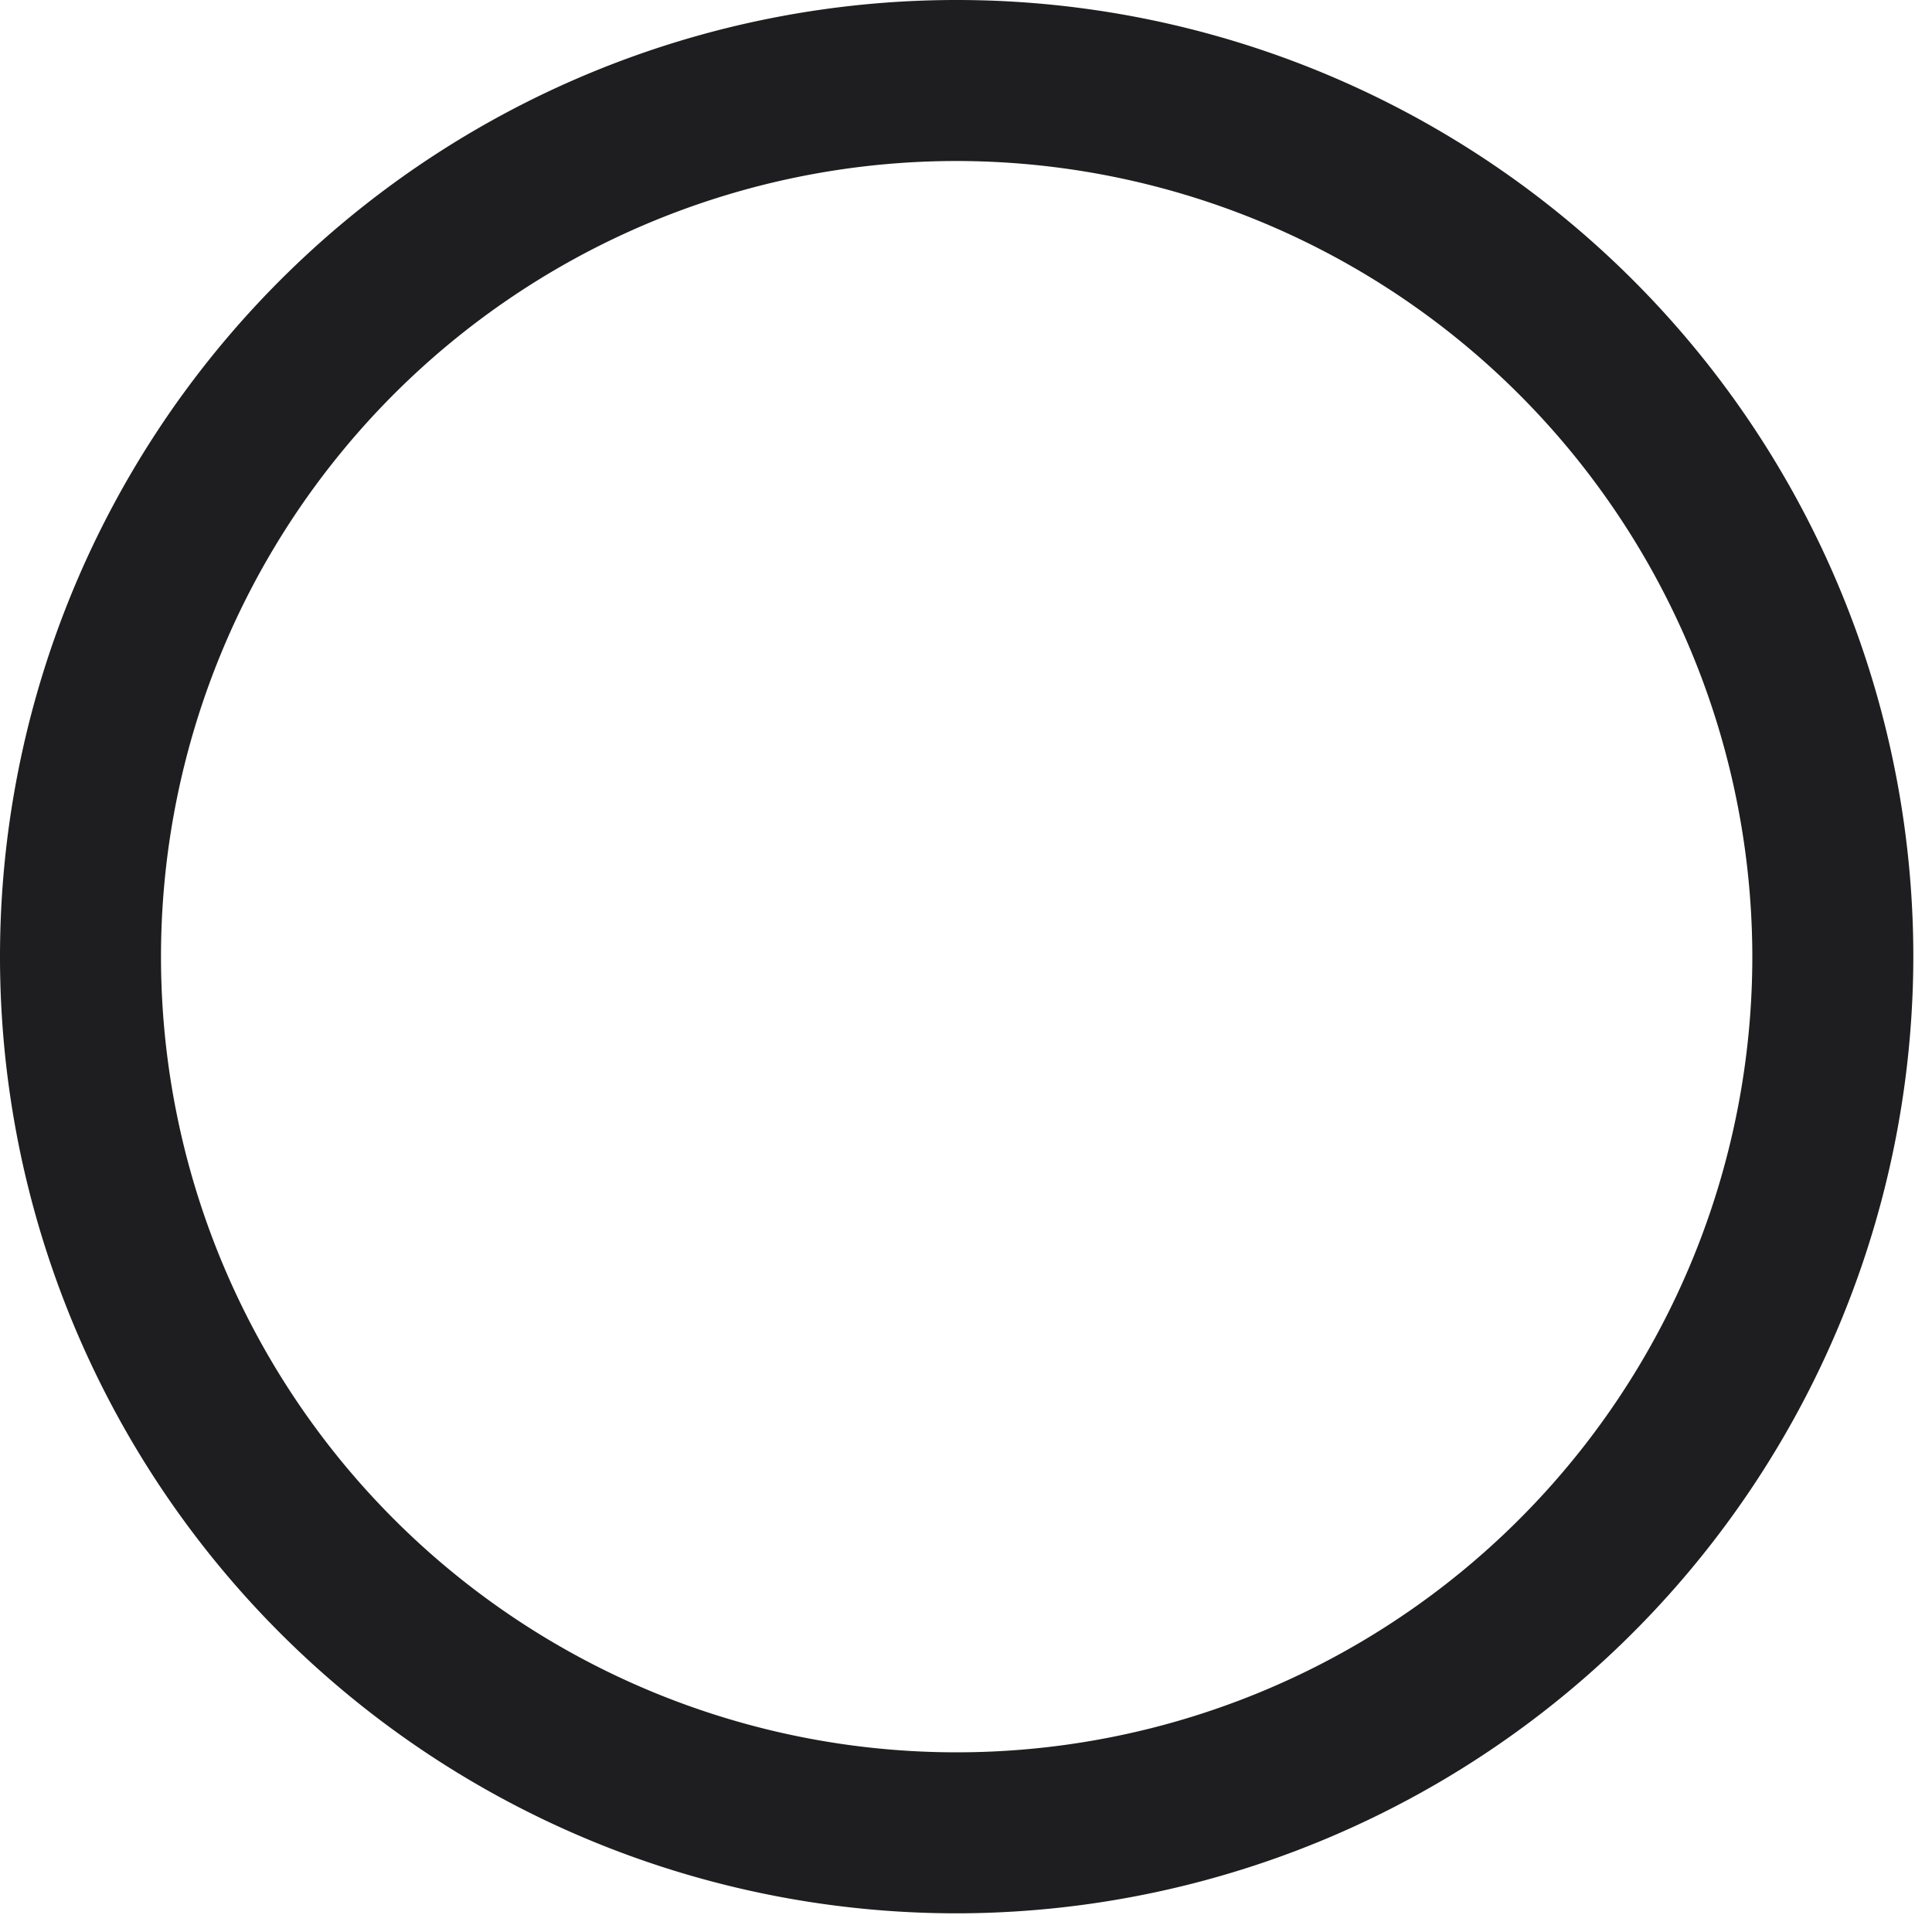 <svg id="Слой_1" data-name="Слой 1" xmlns="http://www.w3.org/2000/svg" viewBox="0 0 24 24"><defs><style>.cls-1{fill:#1e1e20;}</style></defs><path class="cls-1" d="M427.423,1148.052a11.884,11.884,0,1,1,11.884-11.884A11.897,11.897,0,0,1,427.423,1148.052Zm0-21.768a9.884,9.884,0,1,0,9.884,9.884A9.895,9.895,0,0,0,427.423,1126.284Z" transform="translate(-415.539 -1124.284)"/></svg>